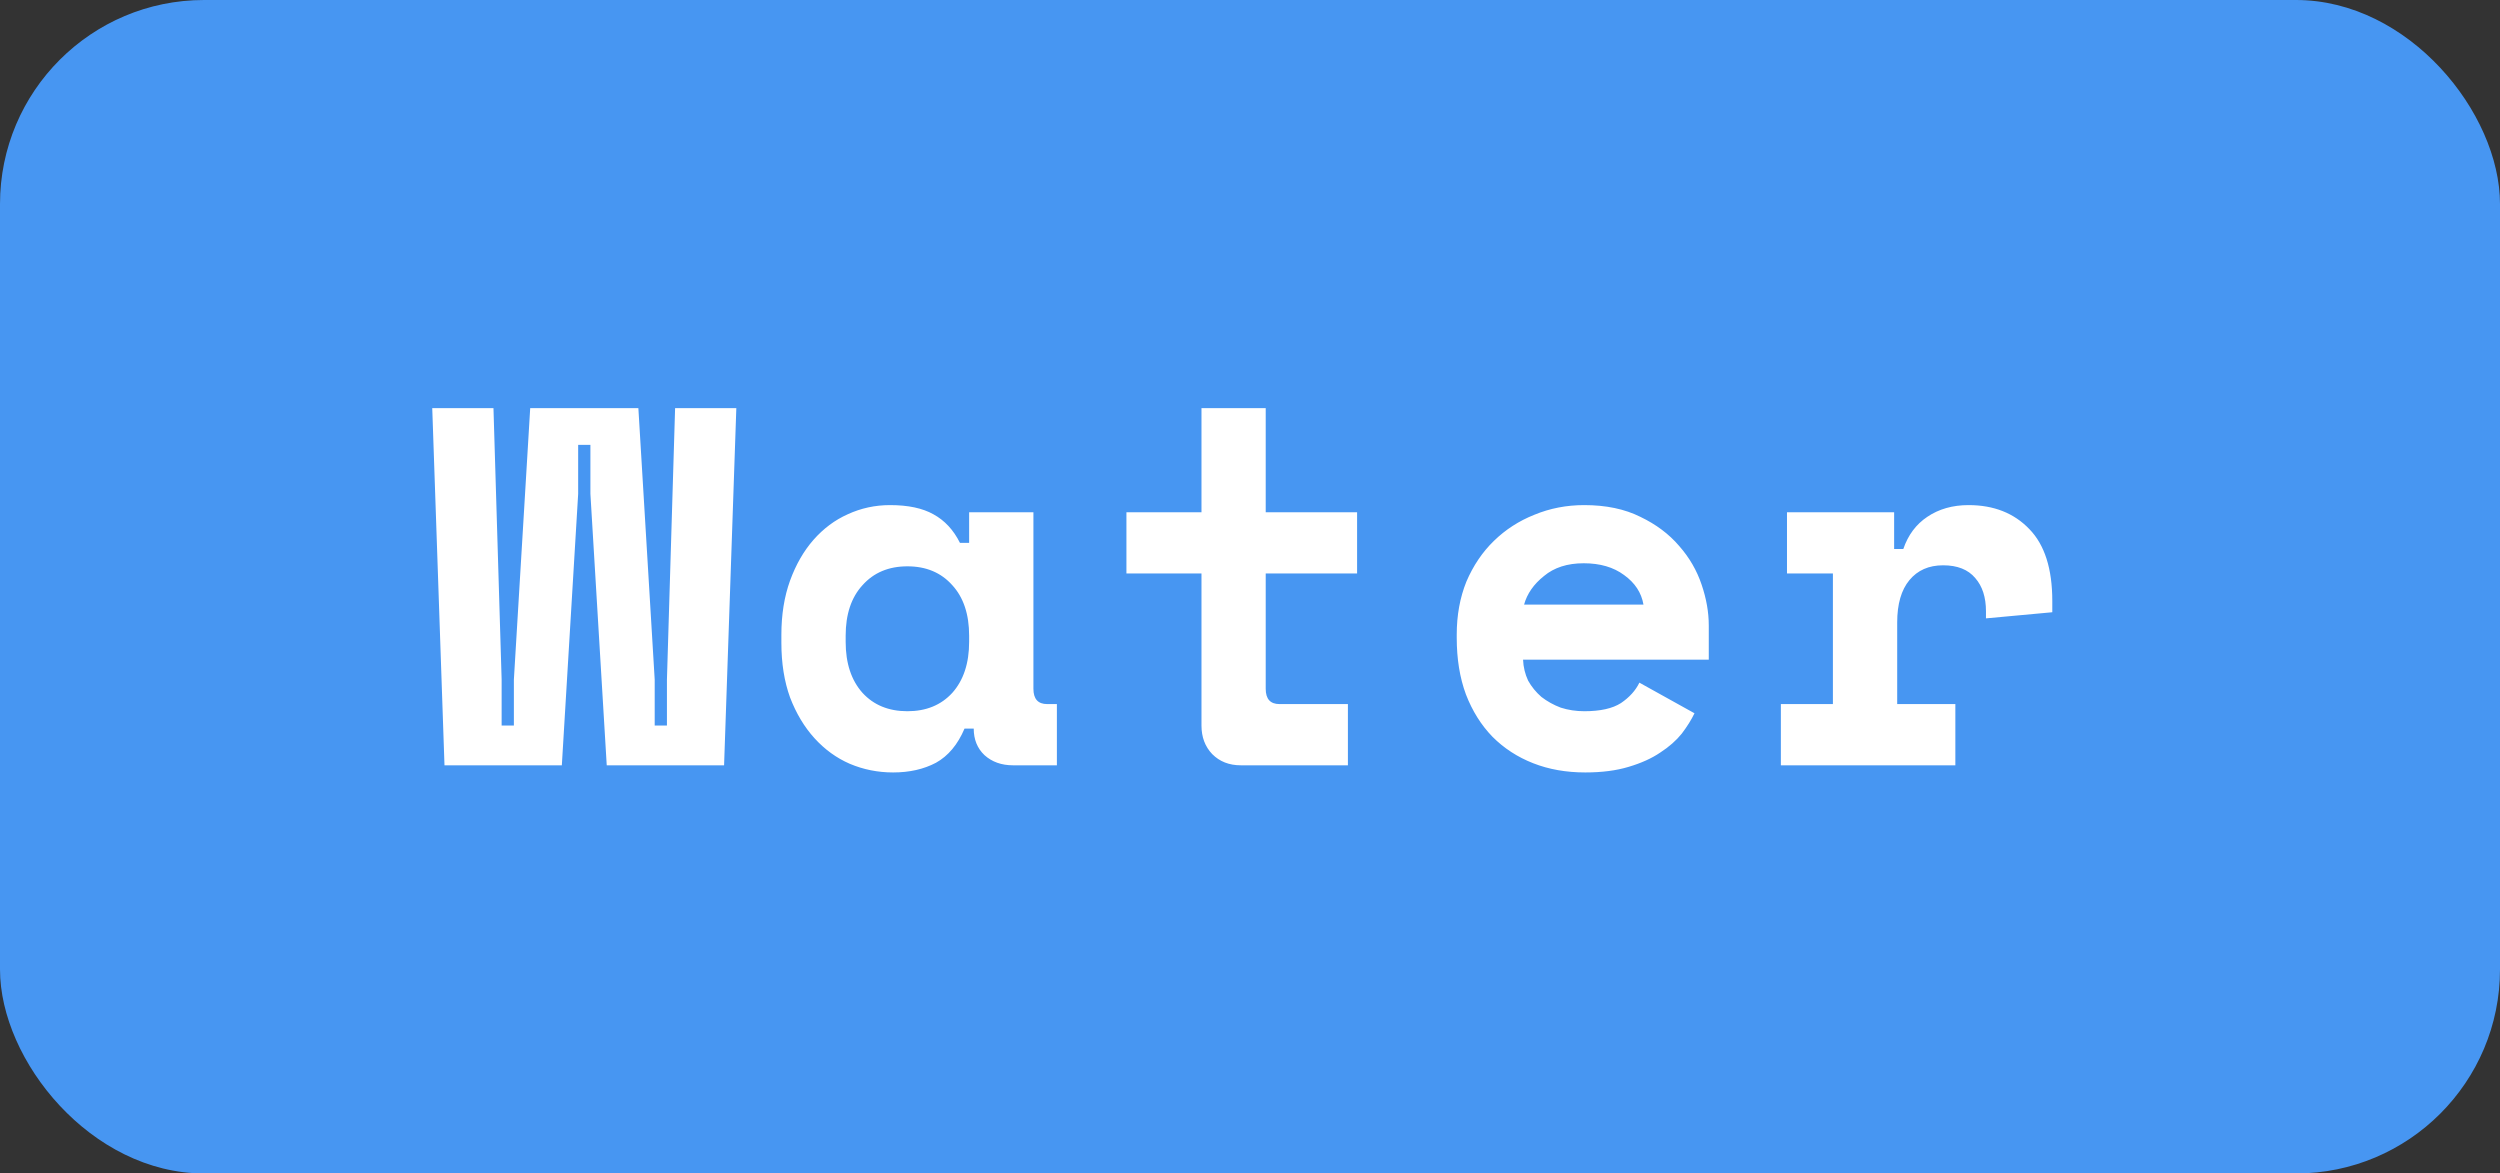  <svg width="49" height="23" viewBox="0 0 49 23" fill="none" xmlns="http://www.w3.org/2000/svg">
<rect x="0" y="0" width="49" height="23" fill="#333333" stroke="none"/>
<rect width="49" height="23" rx="4" fill="#4796F2"/>
<path d="M14.192 15H11.892L11.572 9.68V8.72H11.332V9.68L11.012 15H8.712L8.472 8H9.672L9.832 13.32V14.22H10.072V13.32L10.392 8H12.512L12.832 13.32V14.22H13.072V13.32L13.232 8H14.432L14.192 15ZM18.905 14.28C18.772 14.593 18.585 14.817 18.345 14.95C18.105 15.077 17.825 15.14 17.505 15.14C17.205 15.14 16.922 15.083 16.655 14.97C16.395 14.857 16.165 14.69 15.965 14.47C15.765 14.25 15.605 13.983 15.485 13.67C15.372 13.357 15.315 13 15.315 12.6V12.44C15.315 12.047 15.372 11.693 15.485 11.38C15.599 11.067 15.752 10.8 15.945 10.58C16.139 10.36 16.362 10.193 16.615 10.08C16.875 9.96 17.152 9.9 17.445 9.9C17.799 9.9 18.082 9.96 18.295 10.08C18.515 10.2 18.689 10.387 18.815 10.64H18.995V10.04H20.255V13.5C20.255 13.7 20.345 13.8 20.525 13.8H20.715V15H19.855C19.629 15 19.442 14.933 19.295 14.8C19.155 14.667 19.085 14.493 19.085 14.28H18.905ZM17.785 13.94C18.152 13.94 18.445 13.82 18.665 13.58C18.885 13.333 18.995 13 18.995 12.58V12.46C18.995 12.04 18.885 11.71 18.665 11.47C18.445 11.223 18.152 11.1 17.785 11.1C17.419 11.1 17.125 11.223 16.905 11.47C16.685 11.71 16.575 12.04 16.575 12.46V12.58C16.575 13 16.685 13.333 16.905 13.58C17.125 13.82 17.419 13.94 17.785 13.94ZM22.078 10.04H23.549V8H24.808V10.04H26.599V11.24H24.808V13.5C24.808 13.7 24.898 13.8 25.078 13.8H26.419V15H24.319C24.092 15 23.905 14.927 23.759 14.78C23.619 14.633 23.549 14.447 23.549 14.22V11.24H22.078V10.04ZM29.852 12.93C29.858 13.077 29.892 13.213 29.951 13.34C30.018 13.46 30.105 13.567 30.212 13.66C30.325 13.747 30.451 13.817 30.591 13.87C30.738 13.917 30.892 13.94 31.052 13.94C31.365 13.94 31.605 13.887 31.771 13.78C31.938 13.667 32.058 13.533 32.132 13.38L33.212 13.98C33.151 14.107 33.068 14.24 32.962 14.38C32.855 14.513 32.715 14.637 32.541 14.75C32.375 14.863 32.168 14.957 31.922 15.03C31.681 15.103 31.398 15.14 31.072 15.14C30.698 15.14 30.358 15.08 30.052 14.96C29.745 14.84 29.478 14.667 29.252 14.44C29.032 14.213 28.858 13.937 28.732 13.61C28.611 13.283 28.552 12.913 28.552 12.5V12.44C28.552 12.06 28.615 11.713 28.741 11.4C28.875 11.087 29.055 10.82 29.282 10.6C29.508 10.38 29.771 10.21 30.072 10.09C30.378 9.963 30.705 9.9 31.052 9.9C31.478 9.9 31.845 9.977 32.151 10.13C32.458 10.277 32.712 10.467 32.911 10.7C33.111 10.927 33.258 11.18 33.352 11.46C33.445 11.733 33.492 12 33.492 12.26V12.93H29.852ZM31.041 11.04C30.721 11.04 30.462 11.123 30.262 11.29C30.061 11.45 29.931 11.637 29.872 11.85H32.212C32.172 11.617 32.045 11.423 31.831 11.27C31.625 11.117 31.361 11.04 31.041 11.04ZM35.025 10.04H37.125V10.76H37.305C37.398 10.487 37.555 10.277 37.775 10.13C38.001 9.977 38.271 9.9 38.585 9.9C39.078 9.9 39.475 10.057 39.775 10.37C40.075 10.677 40.225 11.147 40.225 11.78V12L38.925 12.12V11.98C38.925 11.707 38.855 11.49 38.715 11.33C38.575 11.163 38.365 11.08 38.085 11.08C37.805 11.08 37.585 11.177 37.425 11.37C37.265 11.563 37.185 11.84 37.185 12.2V13.8H38.325V15H34.905V13.8H35.925V11.24H35.025V10.04Z" fill="white"/>
</svg>


